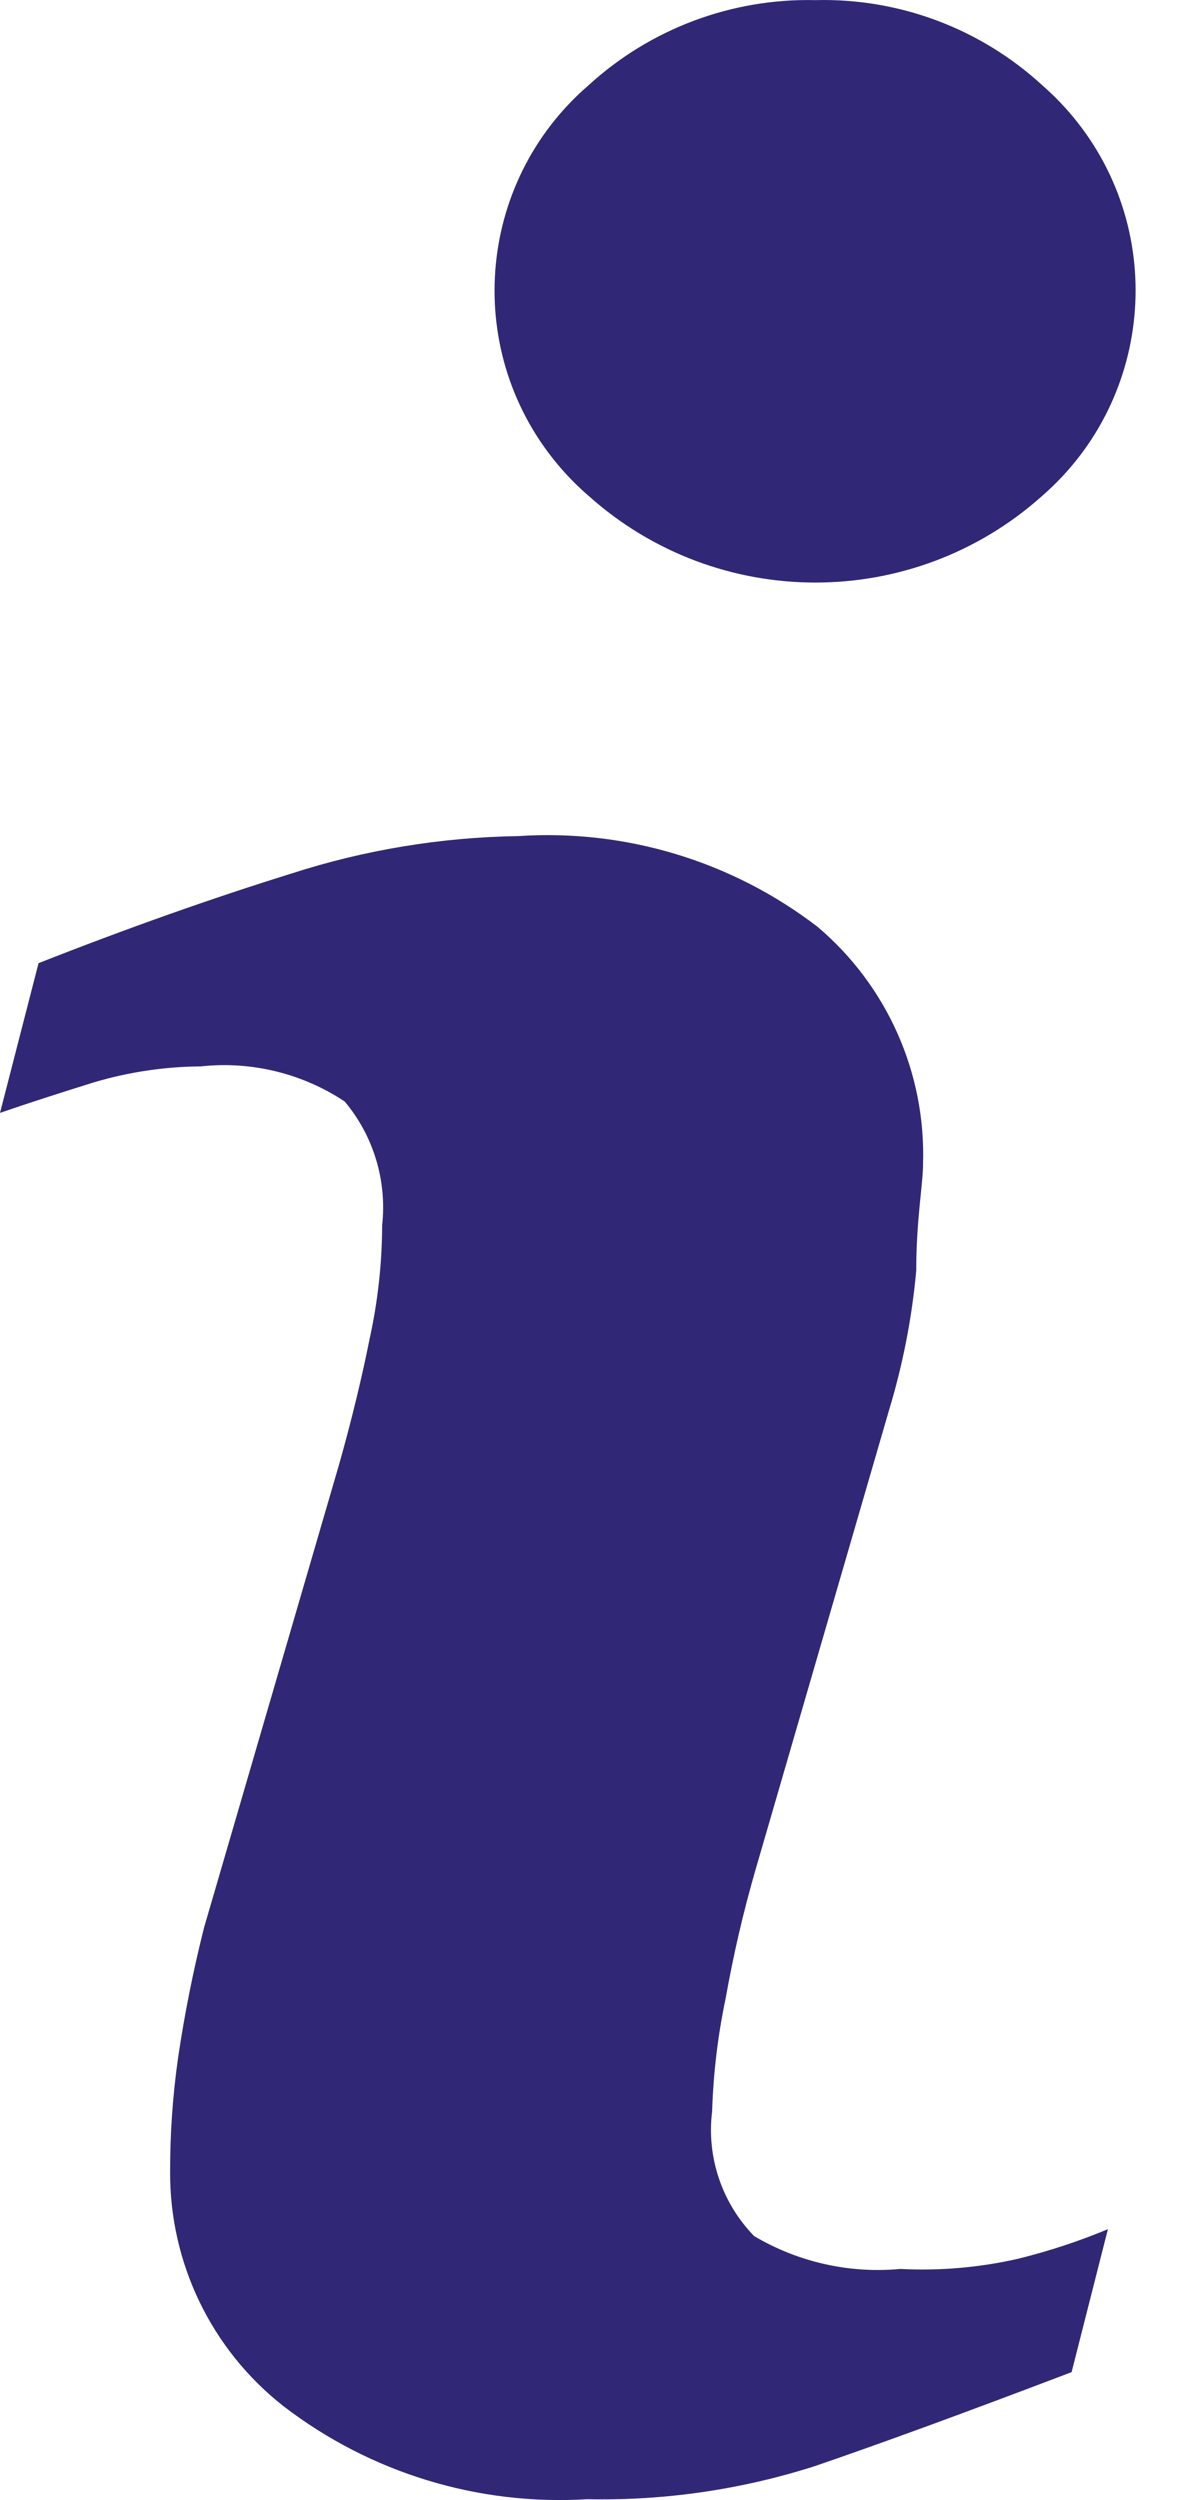 <svg width="19" height="40" viewBox="0 0 19 40" fill="none" xmlns="http://www.w3.org/2000/svg">
<path d="M14.412 36.302C13.596 36.378 12.776 36.194 12.071 35.776C11.555 35.246 11.308 34.512 11.399 33.779C11.418 33.169 11.491 32.561 11.617 31.964C11.739 31.279 11.896 30.6 12.089 29.931L14.231 22.561C14.451 21.834 14.598 21.086 14.666 20.329C14.666 19.512 14.775 18.949 14.775 18.623C14.821 17.167 14.199 15.77 13.087 14.829C11.719 13.779 10.016 13.263 8.295 13.377C7.062 13.396 5.838 13.597 4.665 13.976C3.382 14.375 2.033 14.853 0.617 15.41L0 17.806C0.417 17.661 0.926 17.497 1.507 17.316C2.061 17.152 2.635 17.066 3.213 17.062C4.023 16.974 4.839 17.173 5.518 17.624C5.979 18.174 6.195 18.889 6.117 19.603C6.115 20.213 6.048 20.822 5.917 21.418C5.79 22.053 5.627 22.725 5.427 23.433L3.267 30.838C3.093 31.527 2.954 32.223 2.85 32.926C2.765 33.527 2.722 34.134 2.723 34.741C2.714 36.207 3.384 37.594 4.538 38.498C5.927 39.565 7.654 40.093 9.402 39.986C10.633 40.012 11.859 39.834 13.033 39.46C14.061 39.109 15.434 38.607 17.153 37.953L17.734 35.666C17.268 35.86 16.789 36.017 16.3 36.138C15.681 36.28 15.046 36.334 14.412 36.302Z" fill="#302876"/>
<path d="M16.682 1.363C15.694 0.456 14.393 -0.032 13.052 0.002C11.712 -0.029 10.411 0.459 9.422 1.363C7.607 2.928 7.404 5.667 8.969 7.481C9.109 7.643 9.26 7.794 9.422 7.934C11.489 9.783 14.615 9.783 16.682 7.934C18.496 6.354 18.686 3.602 17.107 1.788C16.975 1.637 16.833 1.495 16.682 1.363Z" fill="#302876"/>
</svg>
